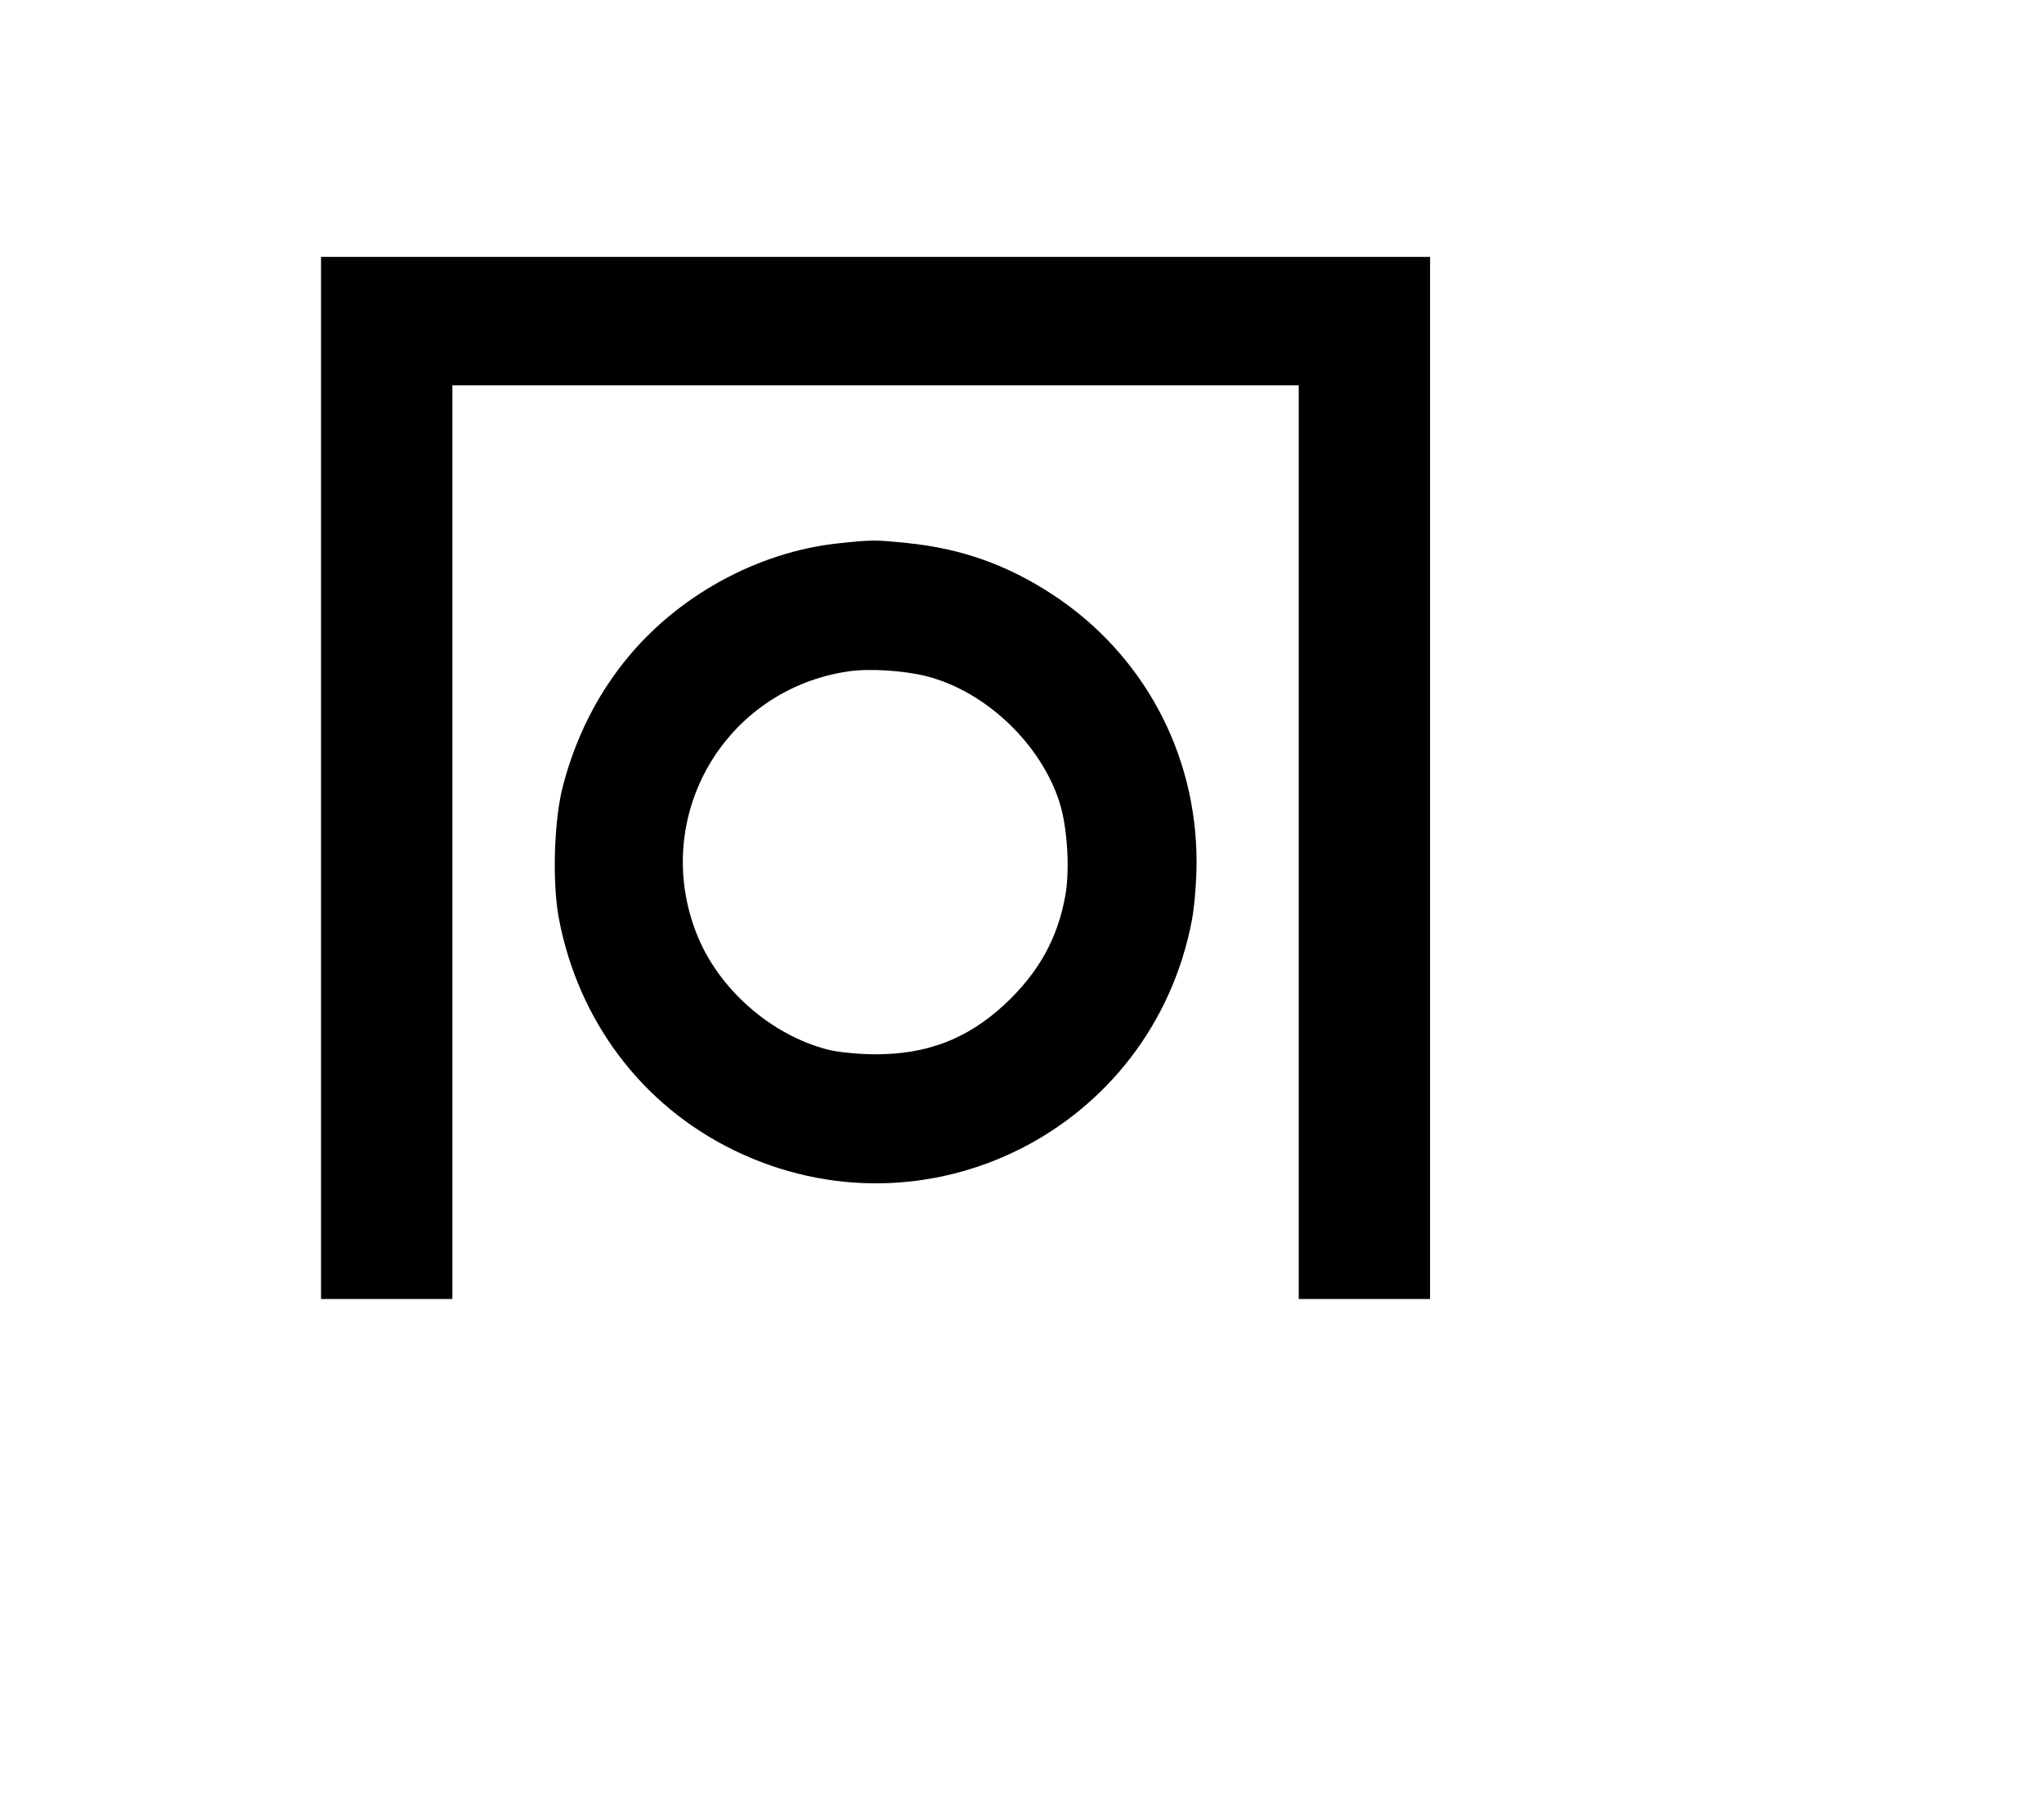 <svg width="136mm" height="120mm" version="1.1" viewBox="0 0 600 529.412" xmlns="http://www.w3.org/2000/svg"><path d="M94.237 228.311 L 94.237 381.231 113.513 381.231 L 132.788 381.231 132.788 247.158 L 132.788 113.084 257.010 113.084 L 381.231 113.084 381.231 247.158 L 381.231 381.231 400.507 381.231 L 419.783 381.231 419.783 228.311 L 419.783 75.390 257.010 75.390 L 94.237 75.390 94.237 228.311 M246.301 159.432 C 222.257 161.937,198.463 175.073,183.218 194.257 C 174.813 204.834,168.840 216.949,165.209 230.784 C 162.630 240.611,162.065 258.987,164.022 269.395 C 169.697 299.581,188.448 324.438,215.460 337.583 C 271.864 365.031,338.184 331.680,349.888 269.980 C 350.636 266.041,351.247 258.391,351.247 252.981 C 351.247 220.981,335.518 191.834,308.840 174.400 C 295.629 165.766,282.198 161.005,266.513 159.395 C 256.803 158.399,256.200 158.400,246.301 159.432 M271.941 198.453 C 289.343 202.854,305.712 218.448,311.099 235.755 C 313.311 242.861,314.063 255.084,312.753 262.621 C 310.545 275.321,304.843 285.570,294.824 294.846 C 283.897 304.962,271.963 309.513,256.620 309.414 C 251.752 309.382,245.782 308.775,242.874 308.015 C 226.139 303.644,210.847 290.138,204.525 274.144 C 190.916 239.714,212.684 202.209,249.300 197.000 C 255.286 196.148,265.395 196.797,271.941 198.453 " stroke="none" fill-rule="evenodd" fill="black"></path></svg>